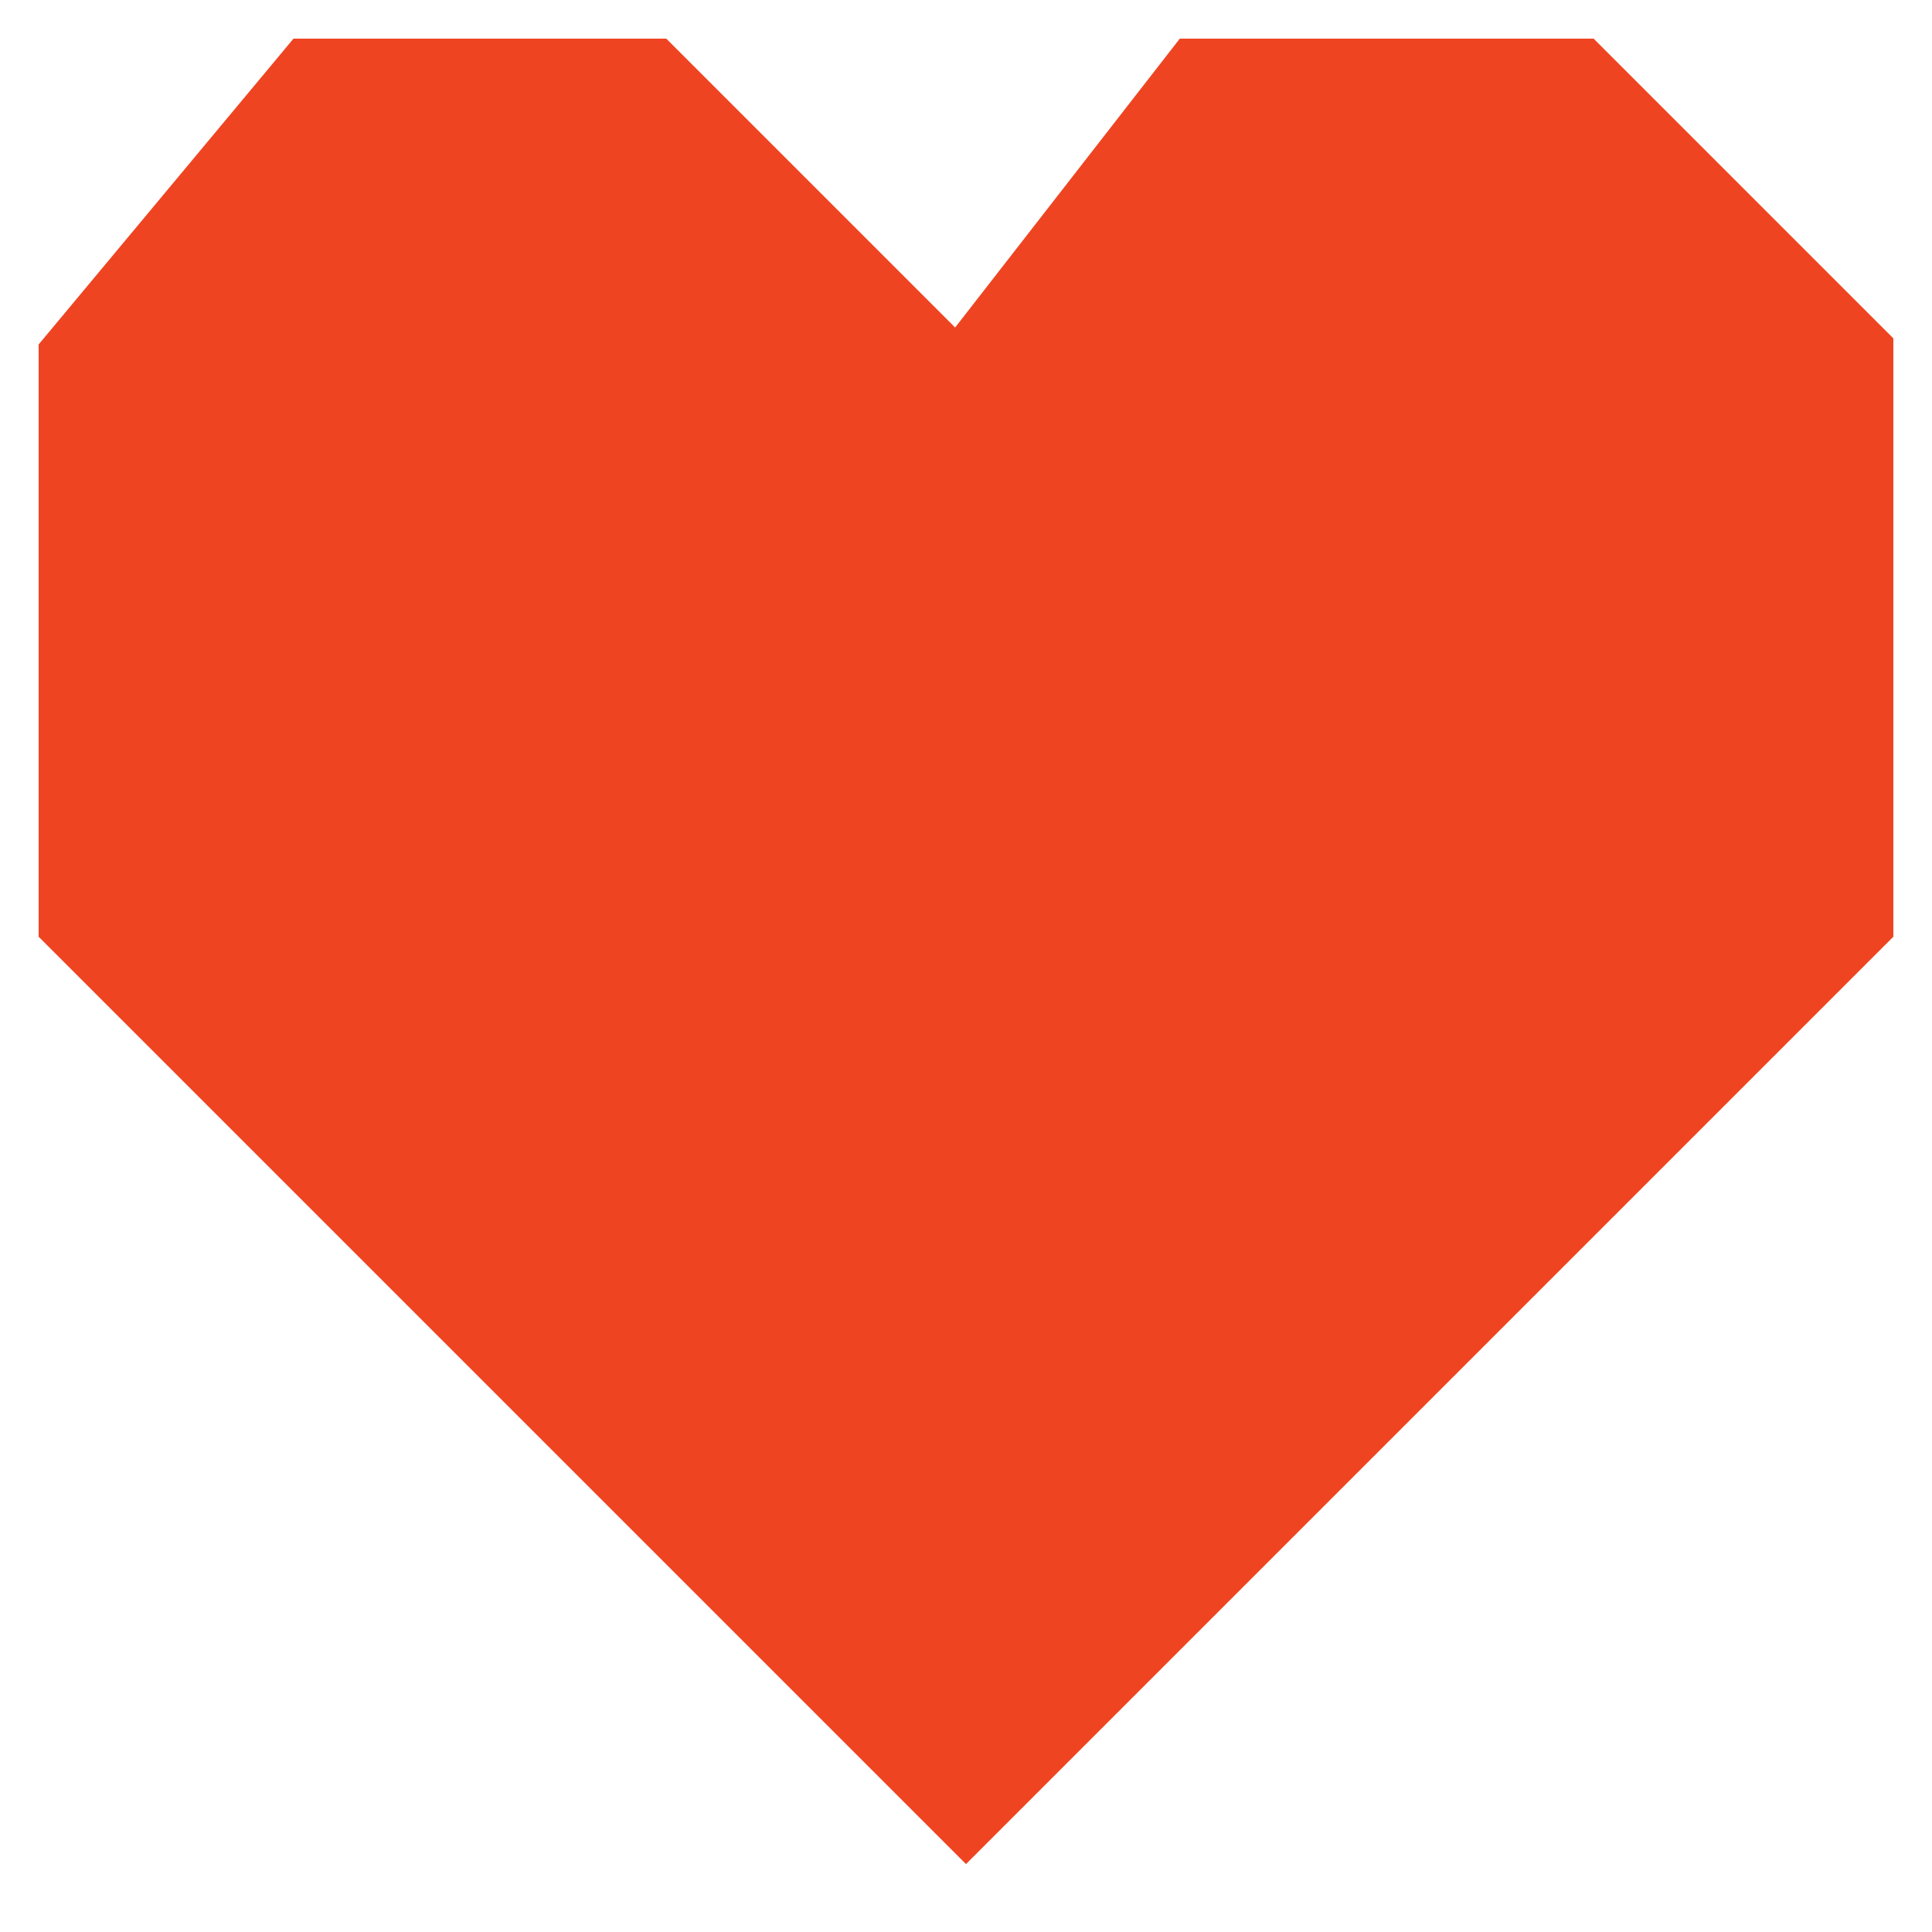 <svg width="25" height="25" viewBox="0 0 25 25" fill="none" xmlns="http://www.w3.org/2000/svg">
<path d="M8 2H4.5L2 5V11.5L12.5 22L23 11.5V5L20 2H16L12.5 6.5L8 2Z" fill="#EF4421" stroke="#EF4421" stroke-width="3"/>
</svg>
